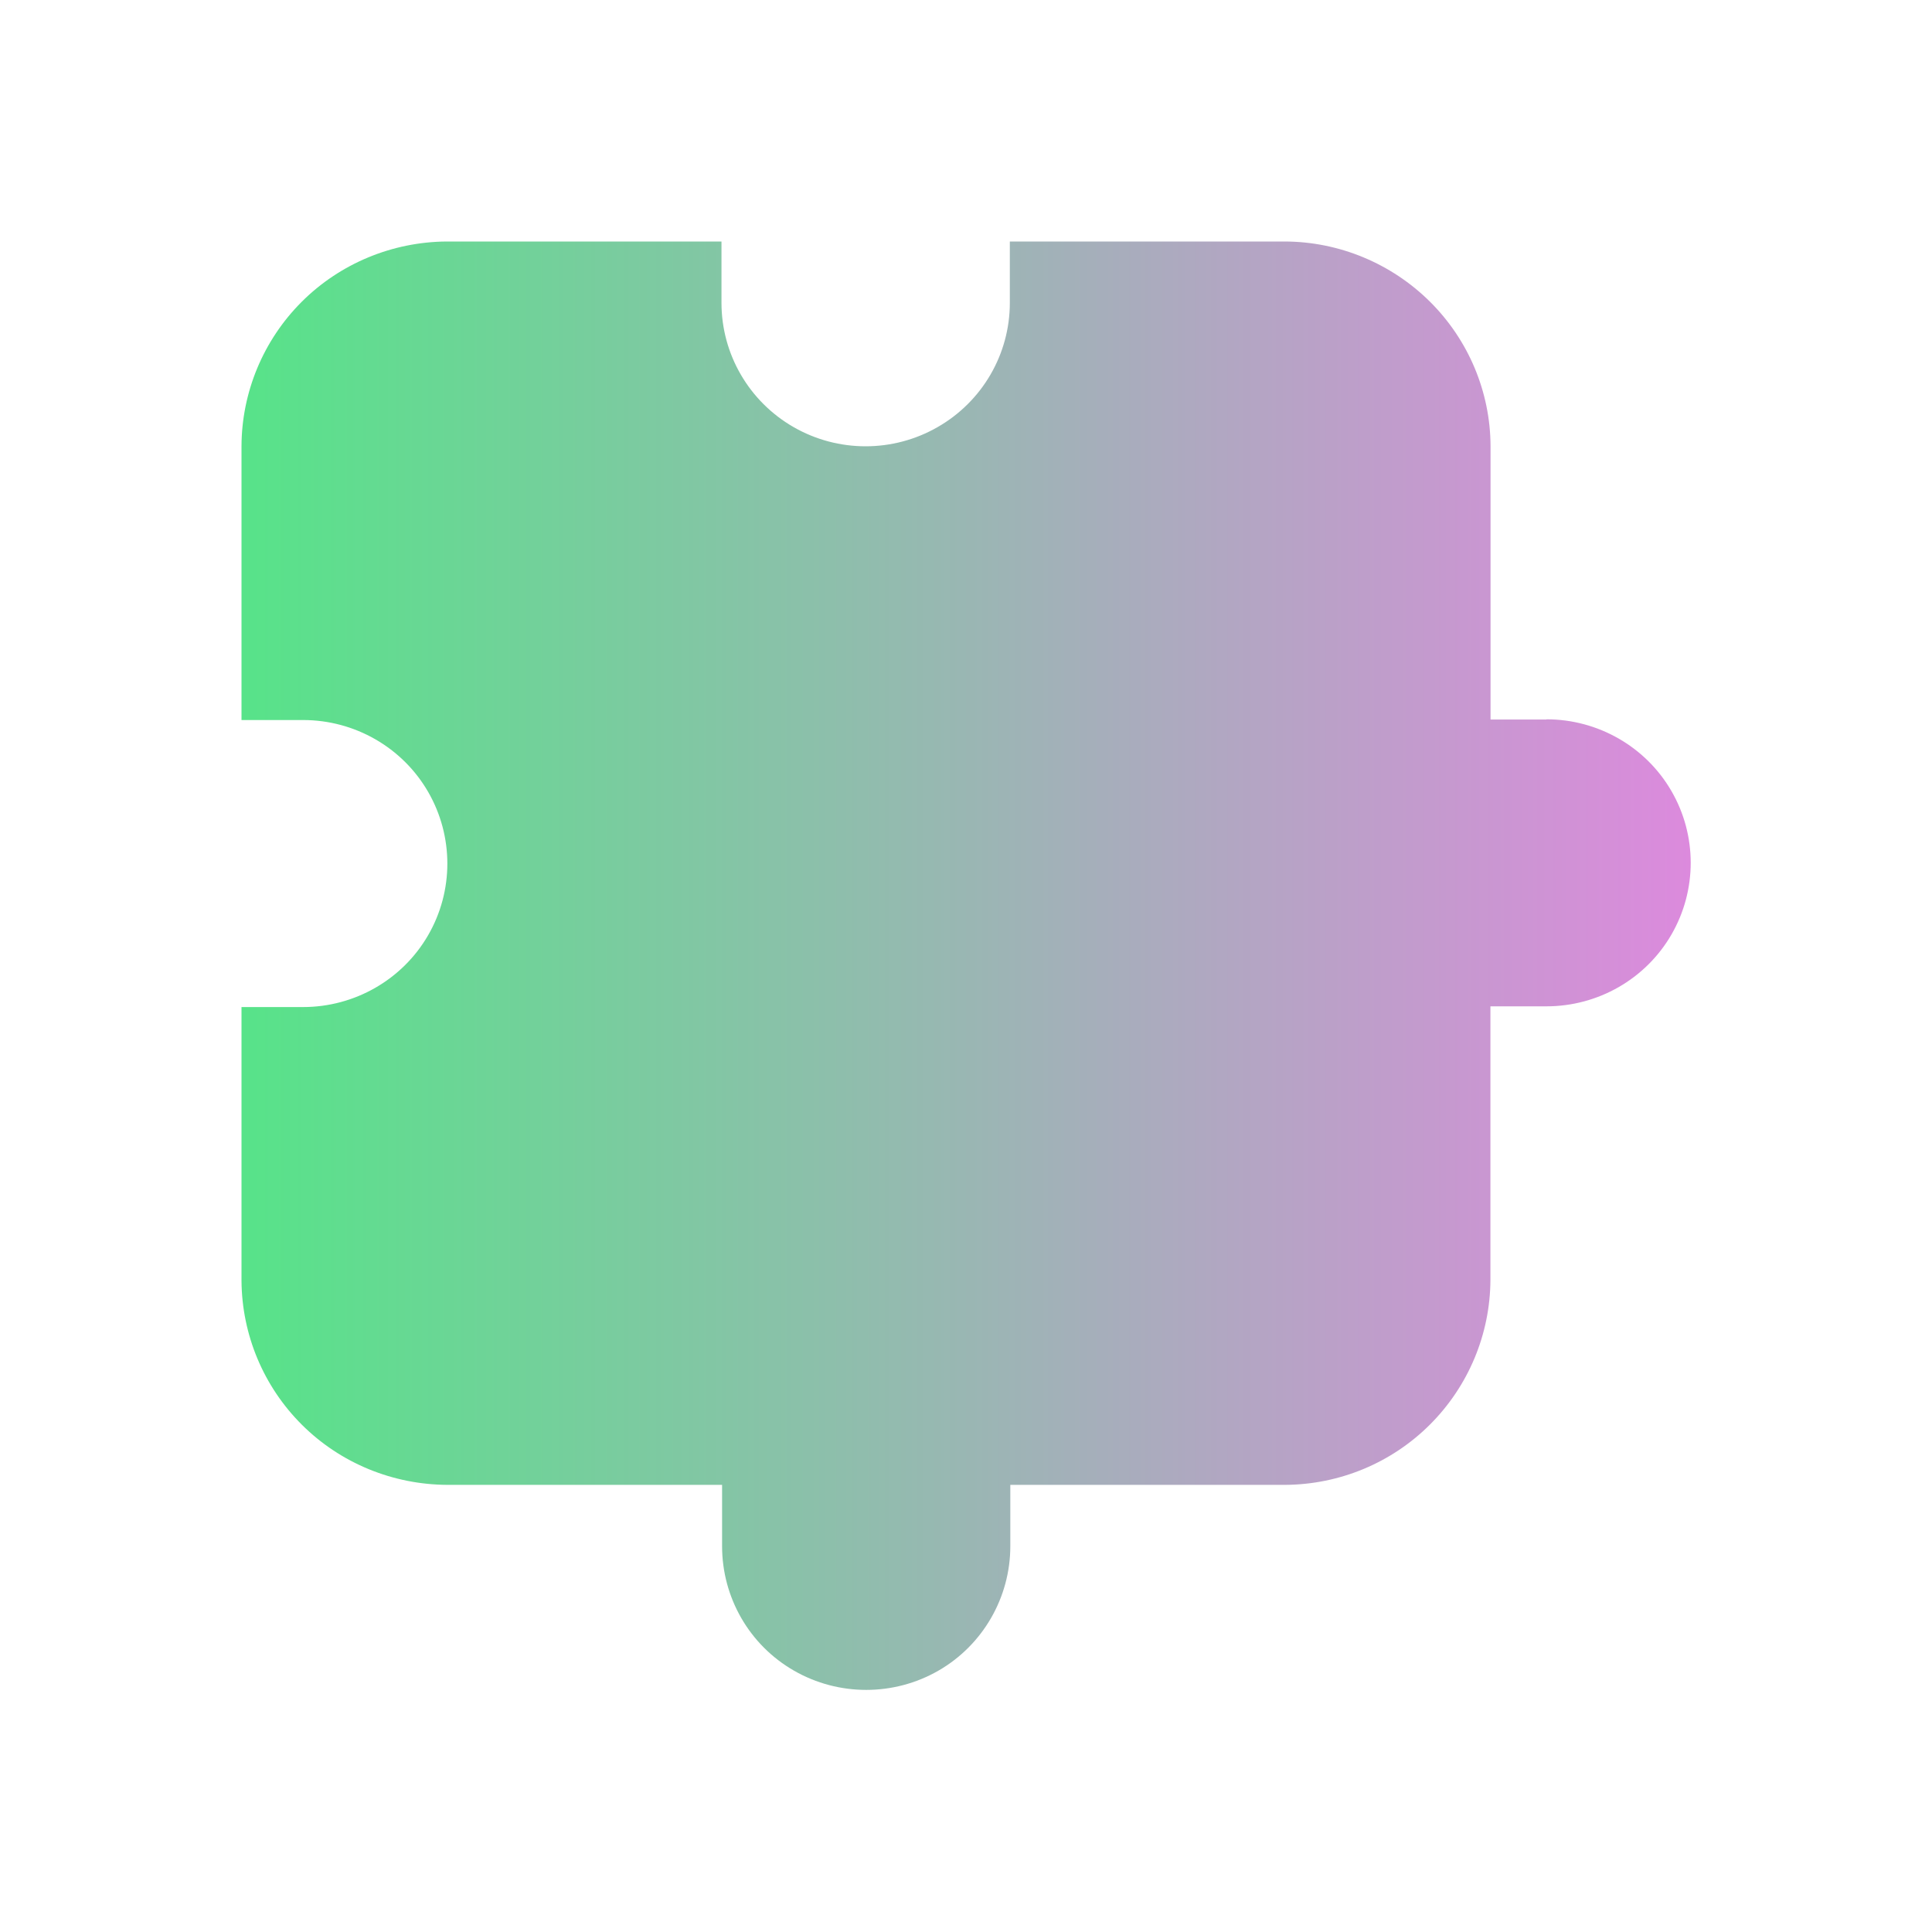 <?xml version="1.0" encoding="UTF-8" standalone="no"?>
<svg
   viewBox="0 0 16 16"
   version="1.1"
   id="svg1"
   sodipodi:docname="folder-extension.svg"
   inkscape:version="1.4 (unknown)"
   xmlns:inkscape="http://www.inkscape.org/namespaces/inkscape"
   xmlns:sodipodi="http://sodipodi.sourceforge.net/DTD/sodipodi-0.dtd"
   xmlns:xlink="http://www.w3.org/1999/xlink"
   xmlns="http://www.w3.org/2000/svg"
   xmlns:svg="http://www.w3.org/2000/svg">
  <sodipodi:namedview
     id="namedview1"
     pagecolor="#ffffff"
     bordercolor="#000000"
     borderopacity="0.25"
     inkscape:showpageshadow="2"
     inkscape:pageopacity="0.0"
     inkscape:pagecheckerboard="0"
     inkscape:deskcolor="#d1d1d1"
     inkscape:zoom="48.3125"
     inkscape:cx="8"
     inkscape:cy="8"
     inkscape:window-width="1920"
     inkscape:window-height="996"
     inkscape:window-x="0"
     inkscape:window-y="0"
     inkscape:window-maximized="1"
     inkscape:current-layer="svg1" />
  <defs
     id="defs3051">
    <linearGradient
       id="linearGradient1"
       inkscape:collect="always">
      <stop
         style="stop-color:#57e389;stop-opacity:1"
         offset="0"
         id="stop1" />
      <stop
         style="stop-color:#dc8add;stop-opacity:1"
         offset="1"
         id="stop2" />
    </linearGradient>
    <style
       type="text/css"
       id="current-color-scheme">.ColorScheme-Text {color:#fcfcfc;}</style>
    <linearGradient
       inkscape:collect="always"
       xlink:href="#linearGradient1"
       id="linearGradient2"
       x1="2"
       y1="7.998"
       x2="14.003"
       y2="7.998"
       gradientUnits="userSpaceOnUse" />
  </defs>
  <path
     style="fill:url(#linearGradient2)"
     d="M 3.699,2 C 3.249,2.003 2.816,2.182 2.498,2.5 2.18,2.818 2.001,3.249 2,3.697 v 2.266 h 0.51 c 0.427,0 0.822,0.226 1.035,0.594 0.213,0.368 0.213,0.822 0,1.189 -0.213,0.368 -0.609,0.594 -1.035,0.594 H 2 v 2.266 c 0.003,0.449 0.183,0.878 0.502,1.195 0.319,0.317 0.752,0.494 1.203,0.496 h 2.275 v 0.508 c 0,0.425 0.226,0.819 0.596,1.031 0.369,0.212 0.826,0.212 1.195,0 0.369,-0.212 0.596,-0.607 0.596,-1.031 v -0.508 h 2.277 c 0.451,-0.003 0.881,-0.182 1.199,-0.5 0.318,-0.318 0.498,-0.748 0.5,-1.197 V 8.334 h 0.464 c 0.427,0 0.822,-0.226 1.035,-0.594 0.213,-0.368 0.213,-0.822 0,-1.189 -0.213,-0.368 -0.609,-0.594 -1.035,-0.594 v 0.002 H 12.344 V 3.693 C 12.342,3.244 12.161,2.815 11.842,2.498 11.522,2.181 11.09,2.001 10.639,2 H 8.363 v 0.508 c 0,0.425 -0.228,0.817 -0.598,1.029 -0.369,0.212 -0.824,0.212 -1.193,0 C 6.203,3.325 5.975,2.933 5.975,2.508 V 2 Z"
     class="ColorScheme-Text"
     id="path1" />
</svg>
